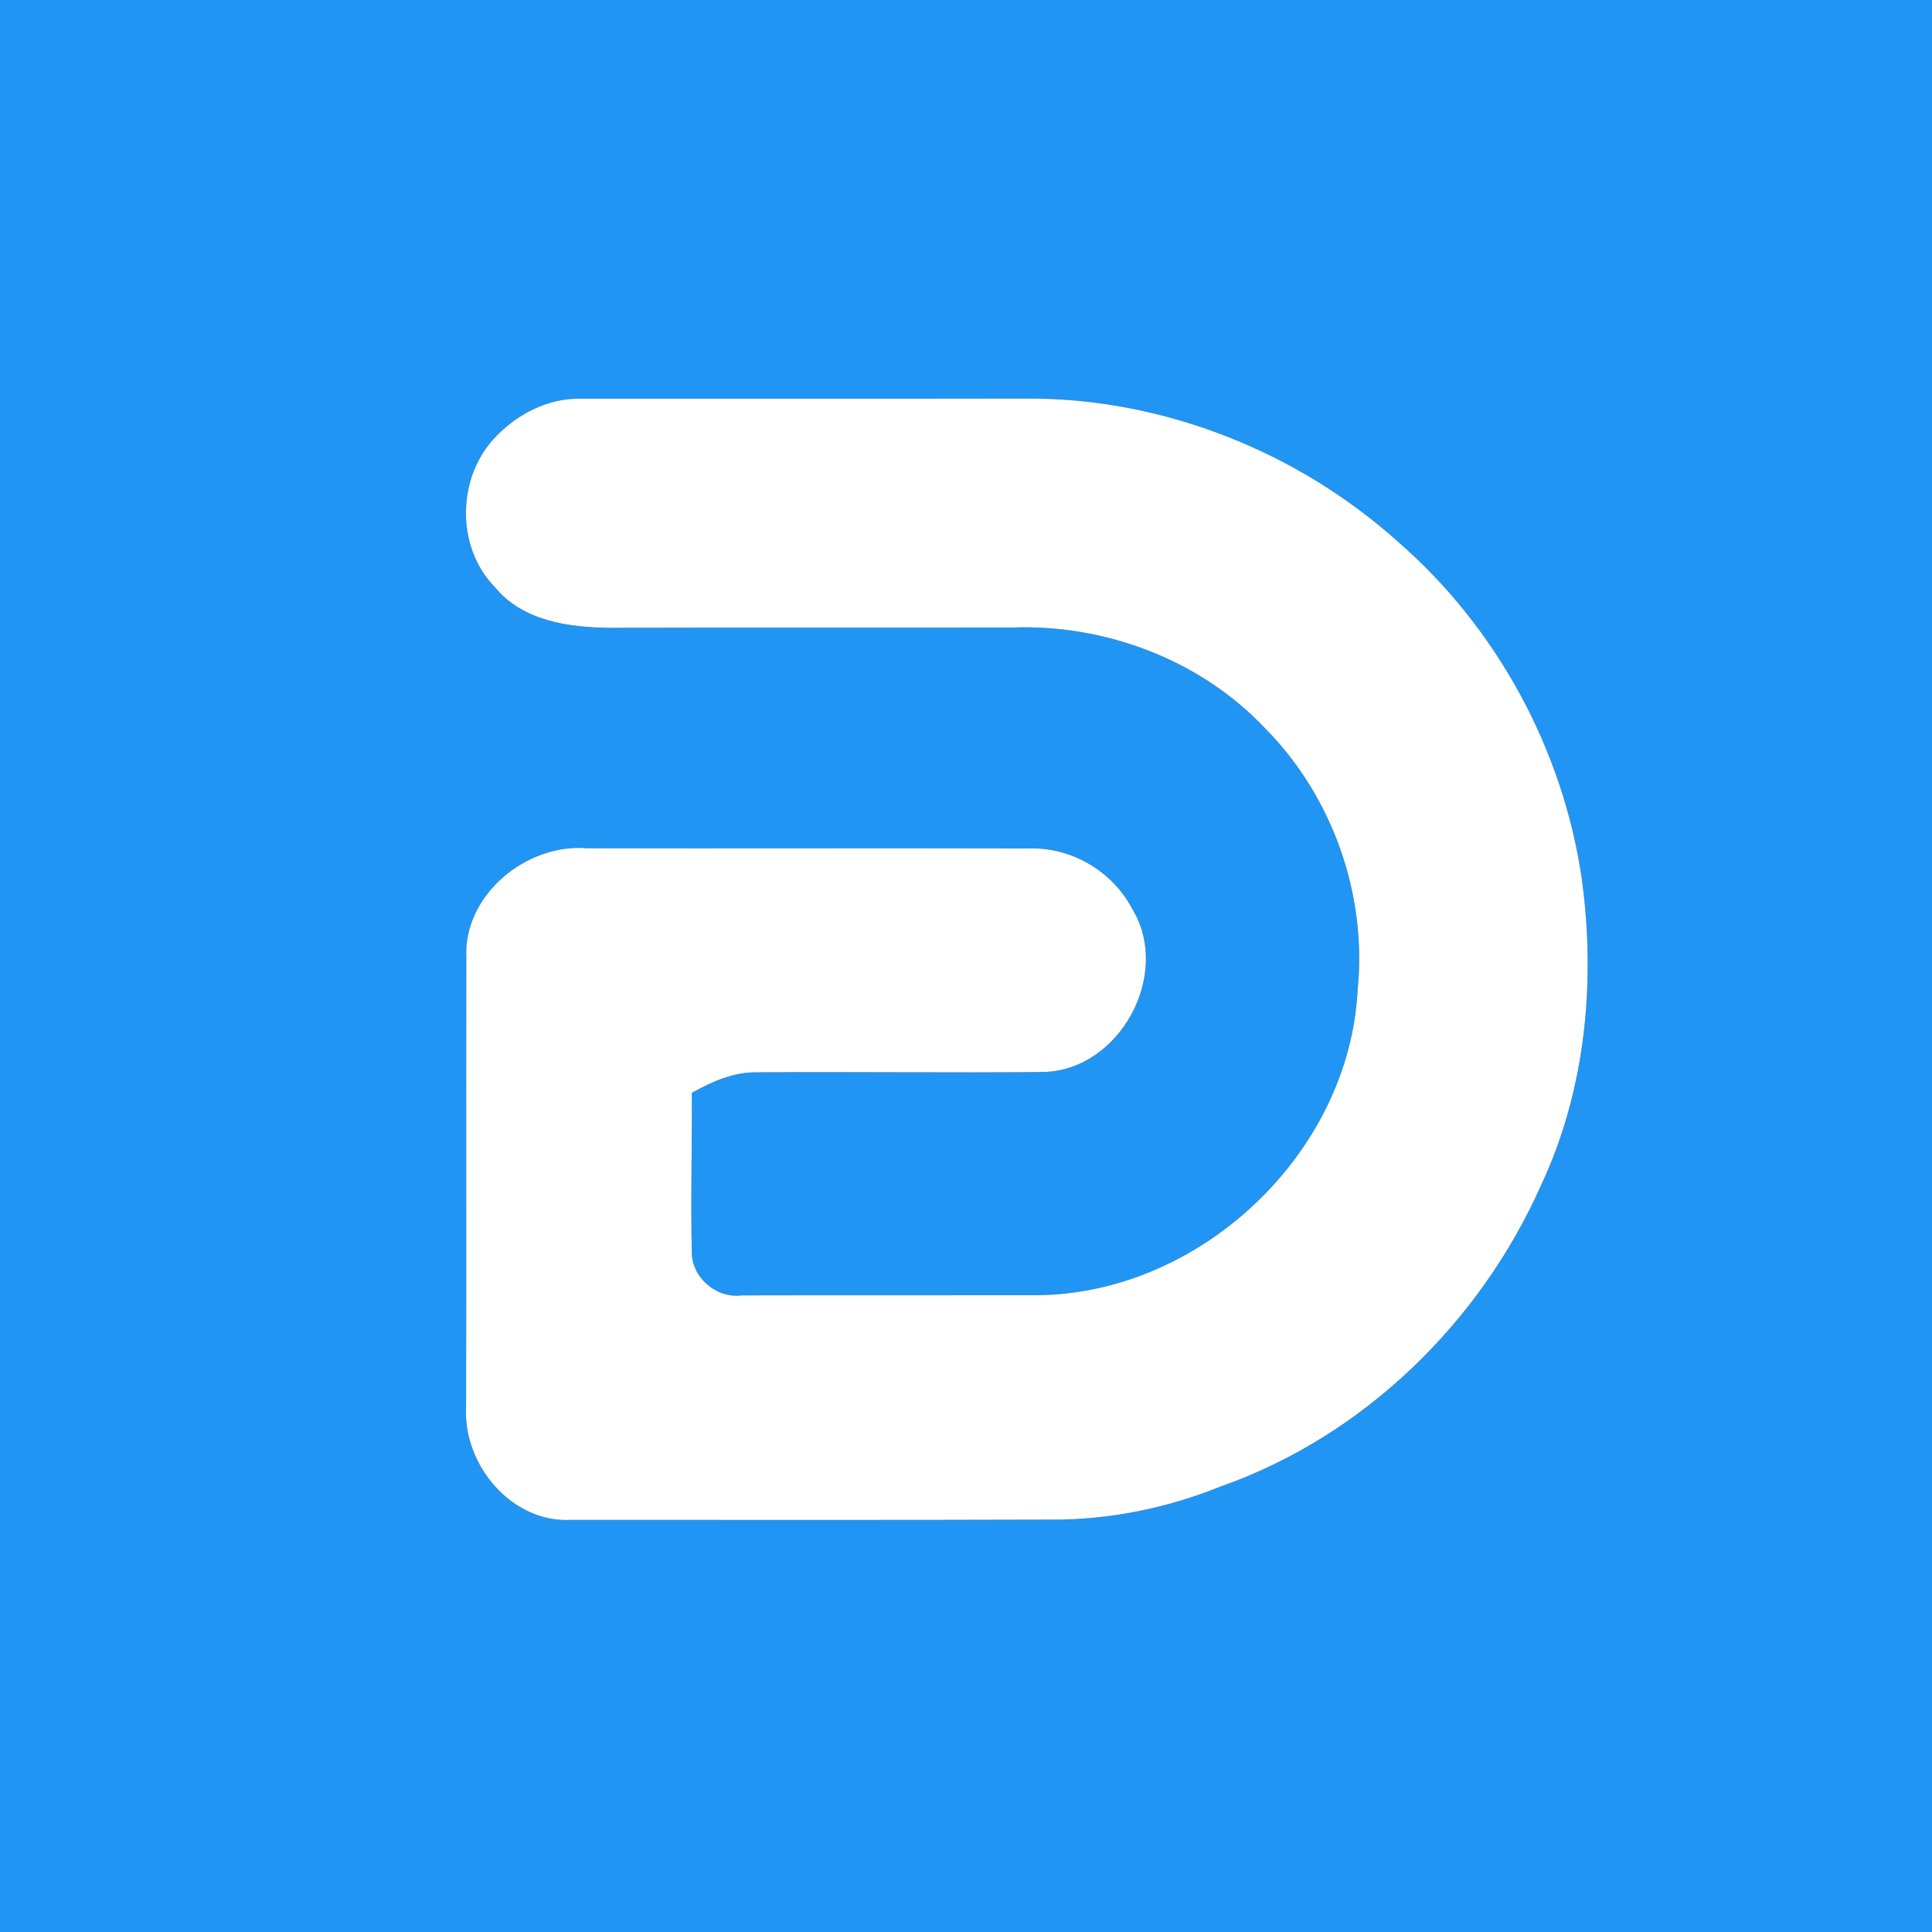 <?xml version="1.0" encoding="UTF-8" ?>
<!DOCTYPE svg PUBLIC "-//W3C//DTD SVG 1.1//EN" "http://www.w3.org/Graphics/SVG/1.1/DTD/svg11.dtd">
<svg width="250pt" height="250pt" viewBox="0 0 250 250" version="1.1" xmlns="http://www.w3.org/2000/svg">
<rect x="0" y="0" width="250" height="250" fill="#333333" stroke="none"/>
<g id="#2095f3ff">
<path fill="#2095f3" opacity="1.00" d=" M 0.00 0.00 L 250.00 0.00 L 250.00 250.00 L 0.00 250.00 L 0.00 0.00 M 64.32 56.34 C 59.12 61.48 58.89 70.71 64.03 75.97 C 67.64 80.38 73.66 81.20 79.00 81.24 C 96.33 81.19 113.67 81.25 131.00 81.20 C 143.07 80.76 155.39 85.41 163.72 94.26 C 172.41 103.04 176.92 115.76 175.68 128.06 C 174.61 149.30 155.23 167.52 134.03 167.60 C 121.34 167.62 108.65 167.59 95.96 167.62 C 92.69 168.06 89.45 165.26 89.52 161.94 C 89.36 155.10 89.57 148.25 89.52 141.41 C 92.11 139.97 94.91 138.70 97.95 138.76 C 110.31 138.67 122.67 138.84 135.03 138.72 C 144.93 138.48 151.69 126.01 146.47 117.54 C 143.89 112.67 138.56 109.58 133.04 109.79 C 114.02 109.73 94.99 109.81 75.97 109.76 C 68.13 109.11 59.93 115.81 60.34 123.95 C 60.30 143.32 60.36 162.69 60.31 182.05 C 59.88 189.53 66.22 197.15 74.00 196.67 C 94.66 196.67 115.32 196.71 135.98 196.64 C 143.52 196.69 151.00 195.15 157.99 192.34 C 176.42 185.84 191.47 171.19 199.39 153.42 C 205.17 141.13 206.52 127.07 204.68 113.70 C 202.24 96.95 193.66 81.19 180.89 70.09 C 167.88 58.42 150.53 51.53 133.02 51.57 C 113.68 51.61 94.33 51.57 74.99 51.59 C 70.96 51.55 67.10 53.50 64.32 56.34 Z" />
</g>
<g id="#ffffffff">
<path fill="#ffffff" opacity="1.00" d=" M 64.32 56.34 C 67.10 53.50 70.96 51.55 74.99 51.59 C 94.33 51.57 113.68 51.61 133.02 51.57 C 150.53 51.53 167.88 58.42 180.89 70.09 C 193.66 81.19 202.24 96.95 204.68 113.70 C 206.52 127.07 205.17 141.13 199.39 153.42 C 191.47 171.19 176.42 185.84 157.99 192.34 C 151.00 195.15 143.52 196.69 135.98 196.64 C 115.32 196.71 94.66 196.67 74.00 196.67 C 66.22 197.15 59.88 189.53 60.31 182.05 C 60.36 162.69 60.30 143.32 60.34 123.95 C 59.93 115.81 68.13 109.11 75.97 109.76 C 94.99 109.81 114.02 109.73 133.04 109.79 C 138.56 109.58 143.89 112.67 146.47 117.54 C 151.69 126.01 144.93 138.48 135.03 138.72 C 122.67 138.84 110.31 138.67 97.95 138.76 C 94.91 138.70 92.11 139.97 89.52 141.41 C 89.57 148.25 89.36 155.10 89.52 161.94 C 89.45 165.26 92.69 168.06 95.96 167.62 C 108.65 167.59 121.34 167.62 134.03 167.60 C 155.23 167.52 174.61 149.30 175.68 128.06 C 176.92 115.76 172.41 103.04 163.72 94.26 C 155.39 85.41 143.07 80.76 131.00 81.20 C 113.67 81.25 96.33 81.19 79.00 81.24 C 73.66 81.20 67.64 80.38 64.03 75.97 C 58.89 70.71 59.12 61.48 64.32 56.34 Z" />
</g>
</svg>
